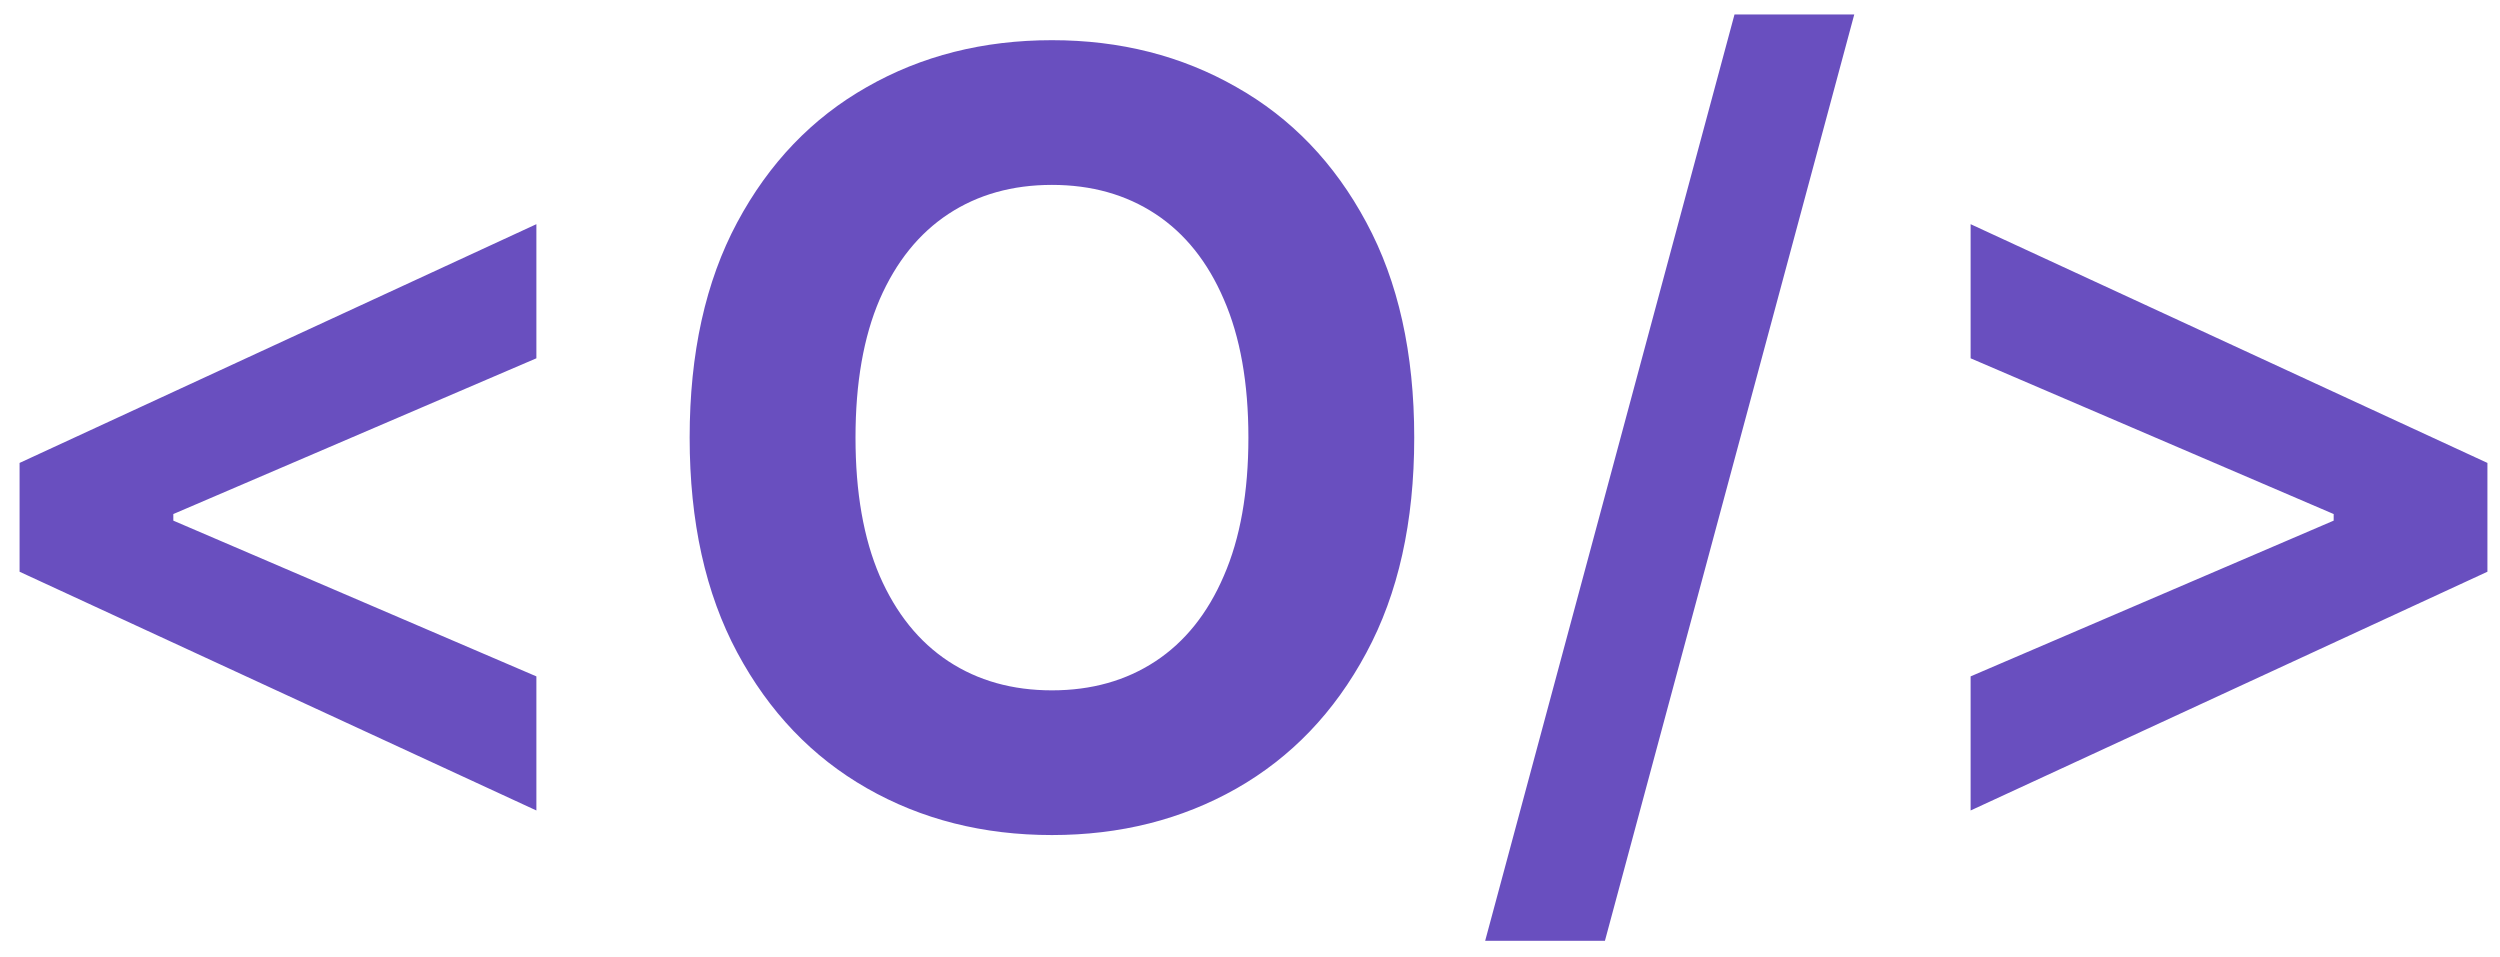 <svg width="94" height="36" viewBox="0 0 94 36" fill="none" xmlns="http://www.w3.org/2000/svg">
<path d="M0.736 21.497V17.406L20.168 8.429V13.472L6.361 19.395L6.517 19.125V19.778L6.361 19.509L20.168 25.432V30.474L0.736 21.497ZM53.175 16.454C53.175 19.627 52.574 22.326 51.371 24.551C50.178 26.776 48.55 28.476 46.485 29.651C44.43 30.815 42.12 31.398 39.553 31.398C36.968 31.398 34.648 30.811 32.593 29.636C30.538 28.462 28.914 26.762 27.721 24.537C26.528 22.312 25.931 19.617 25.931 16.454C25.931 13.282 26.528 10.583 27.721 8.358C28.914 6.133 30.538 4.438 32.593 3.273C34.648 2.098 36.968 1.511 39.553 1.511C42.12 1.511 44.43 2.098 46.485 3.273C48.55 4.438 50.178 6.133 51.371 8.358C52.574 10.583 53.175 13.282 53.175 16.454ZM46.94 16.454C46.94 14.4 46.632 12.667 46.016 11.256C45.41 9.845 44.553 8.775 43.445 8.045C42.337 7.316 41.04 6.952 39.553 6.952C38.066 6.952 36.769 7.316 35.661 8.045C34.553 8.775 33.691 9.845 33.076 11.256C32.47 12.667 32.167 14.4 32.167 16.454C32.167 18.509 32.47 20.242 33.076 21.653C33.691 23.064 34.553 24.134 35.661 24.864C36.769 25.593 38.066 25.957 39.553 25.957C41.04 25.957 42.337 25.593 43.445 24.864C44.553 24.134 45.41 23.064 46.016 21.653C46.632 20.242 46.94 18.509 46.94 16.454ZM69.72 0.545L60.345 35.375H55.842L65.217 0.545H69.72ZM93.527 21.497L74.095 30.474V25.432L87.902 19.509L87.746 19.778V19.125L87.902 19.395L74.095 13.472V8.429L93.527 17.406V21.497Z" fill="#694FBF"/>
</svg>

